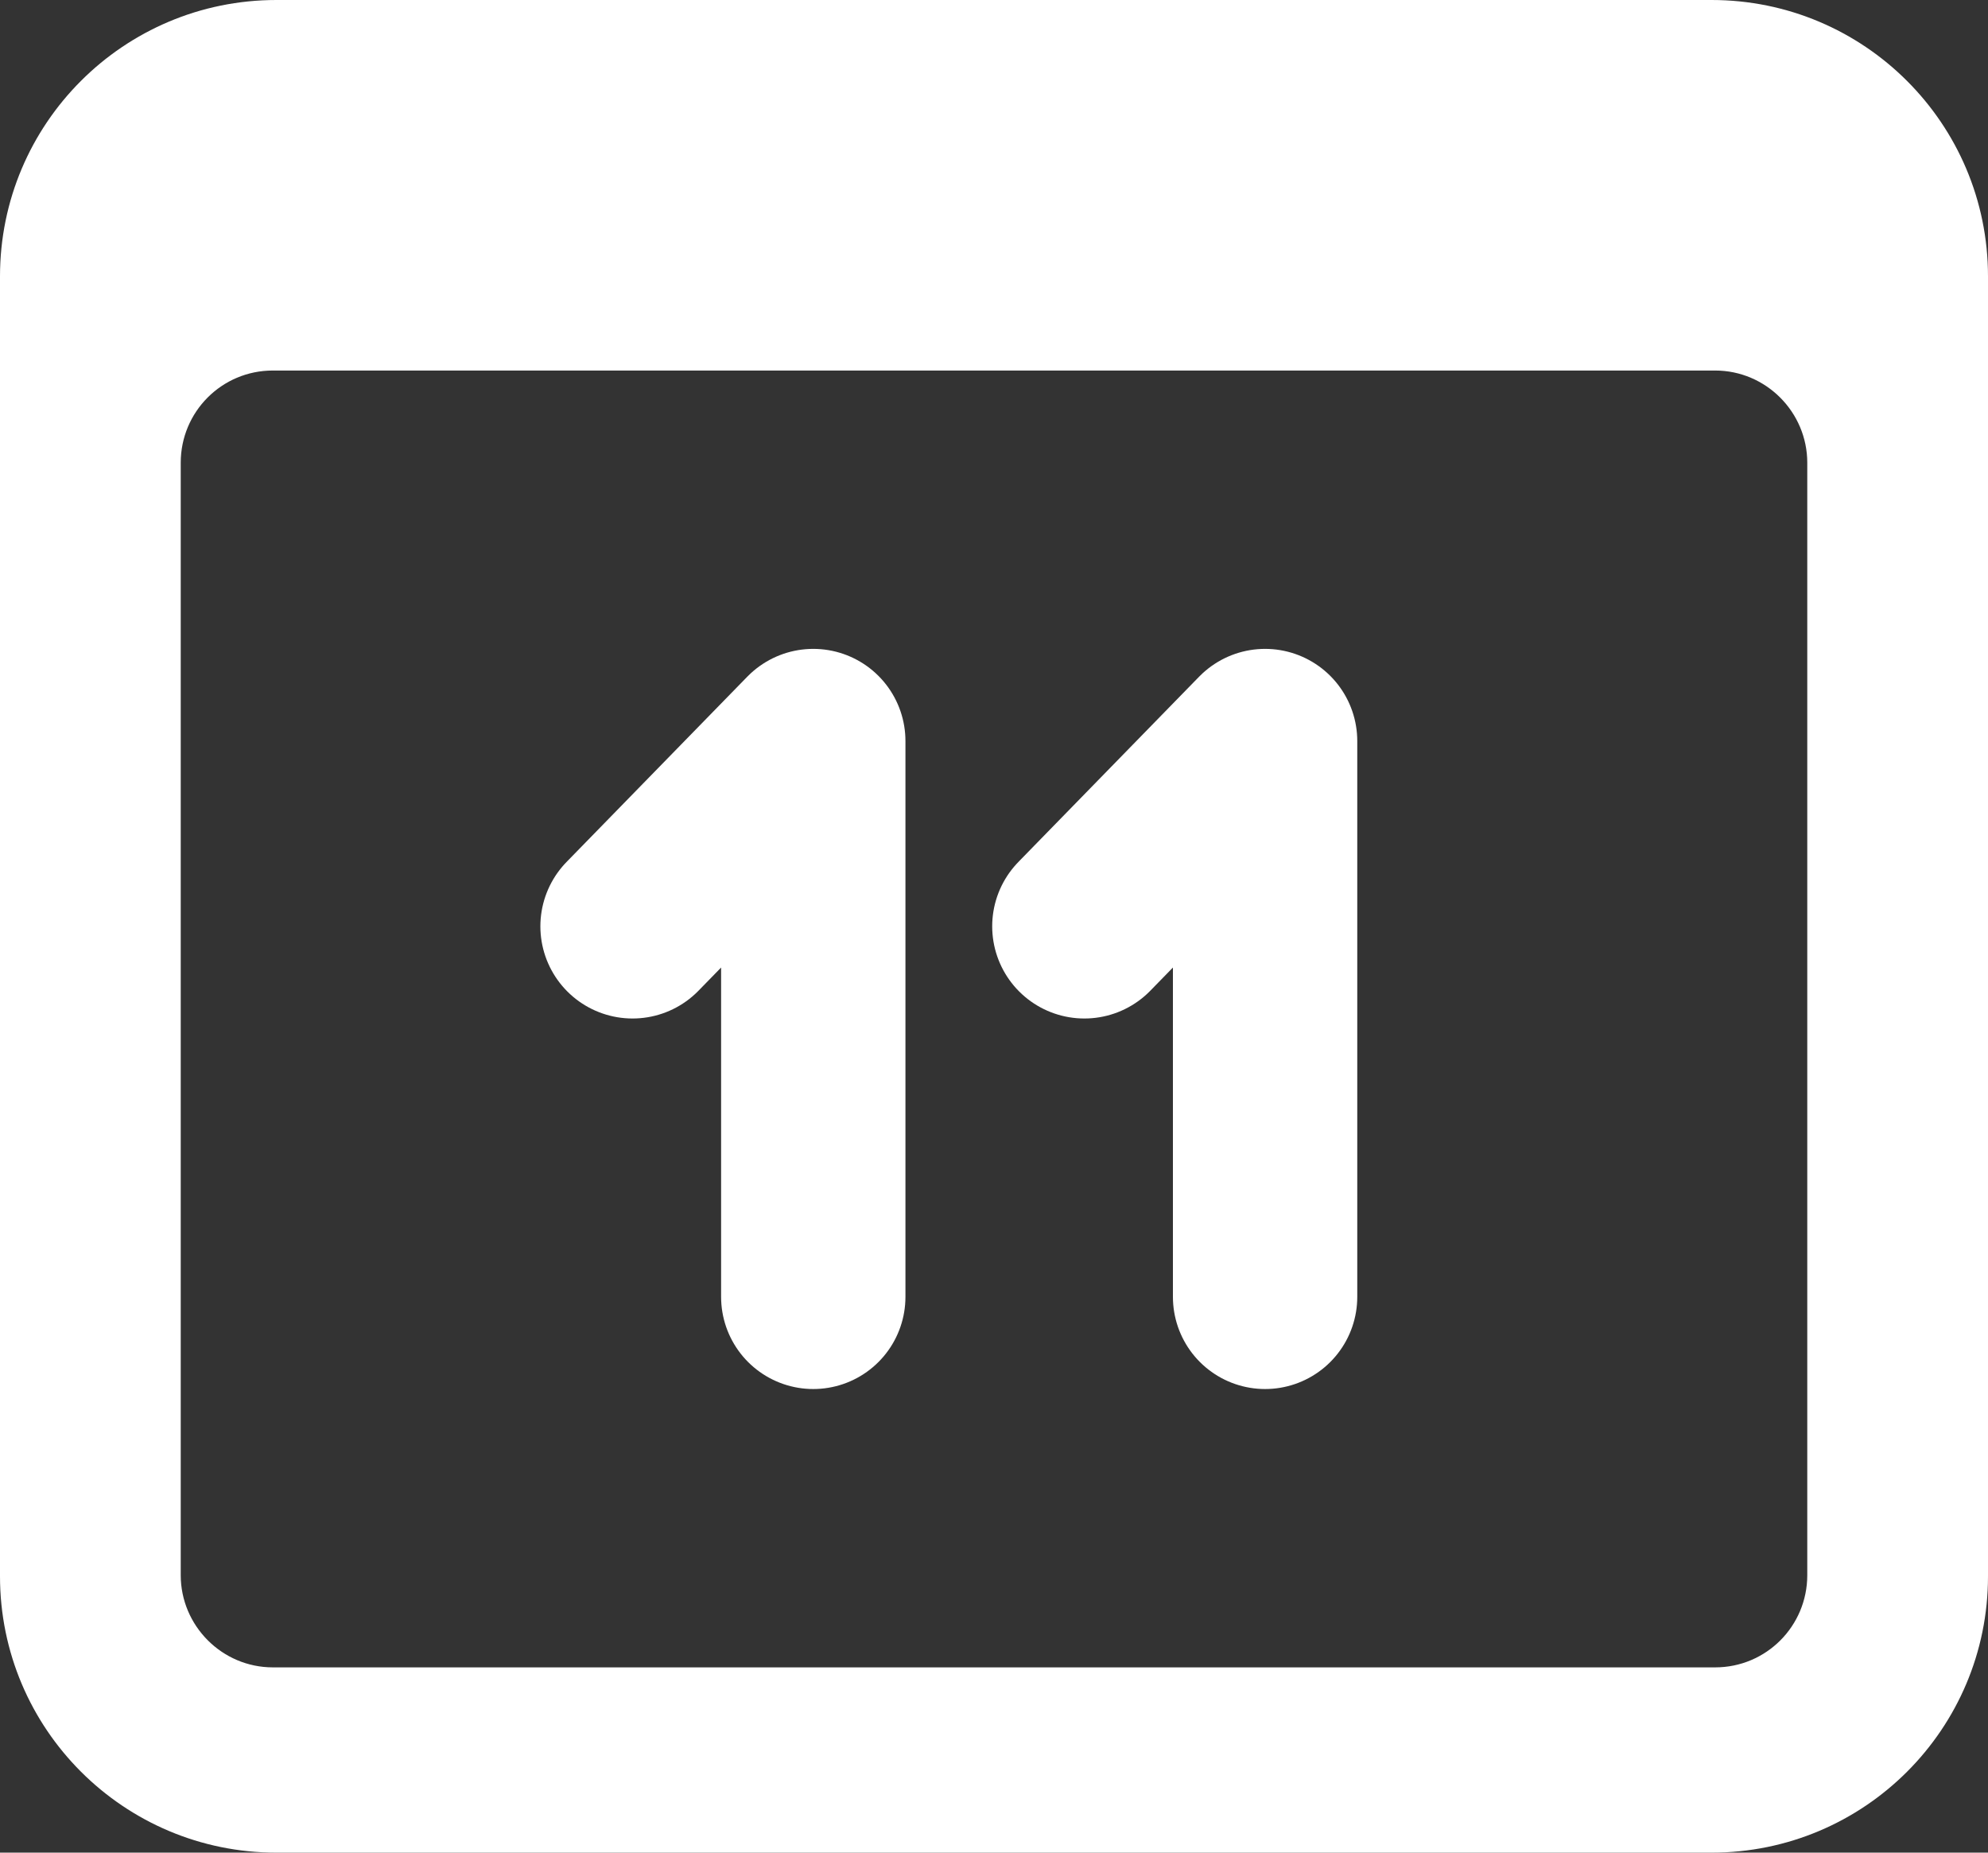 <?xml version="1.0" encoding="UTF-8"?>
<svg width="44px" height="41px" viewBox="0 0 44 41" version="1.1" xmlns="http://www.w3.org/2000/svg" xmlns:xlink="http://www.w3.org/1999/xlink">
    <rect x="0" y="0" width="44" height="41" fill="#333333" stroke="none"/>
    <!-- Generator: Sketch 52.3 (67297) - http://www.bohemiancoding.com/sketch -->
    <title>67</title>
    <desc>Created with Sketch.</desc>
    <g id="Page-1" stroke="none" stroke-width="1" fill="none" fill-rule="evenodd">
        <g id="Home" transform="translate(-183, -1508)">
            <g id="Feature-Block" transform="translate(0, 759)">
                <g id="Feature" transform="translate(145, 554)">
                    <g id="Feature-2" transform="translate(0, 155)">
                        <g id="67" transform="translate(38, 40)">
                            <path d="M0,6.116 C0,2.738 2.736,0 6.118,0 L37.882,0 C41.261,0 44,2.738 44,6.116 L44,34.884 C44,38.262 41.264,41 37.882,41 L6.118,41 C2.739,41 0,38.262 0,34.884 L0,6.116 Z M4,10.241 L4,34.859 C4,35.978 4.913,36.9 6.039,36.9 L37.961,36.9 C39.092,36.9 40,35.986 40,34.859 L40,10.241 C40,9.122 39.087,8.2 37.961,8.2 L6.039,8.2 C4.908,8.2 4,9.114 4,10.241 Z" id="Base" fill="#FFFFFF"></path>
                            <polyline id="1" stroke="#FFFFFF" stroke-width="4.08" stroke-linecap="round" stroke-linejoin="round" points="14 20.5 18 16.4 18 28.7"></polyline>
                            <polyline id="1" stroke="#FFFFFF" stroke-width="4.08" stroke-linecap="round" stroke-linejoin="round" points="24 20.5 28 16.4 28 28.7"></polyline>
                        </g>
                    </g>
                </g>
            </g>
        </g>
    </g>
</svg>